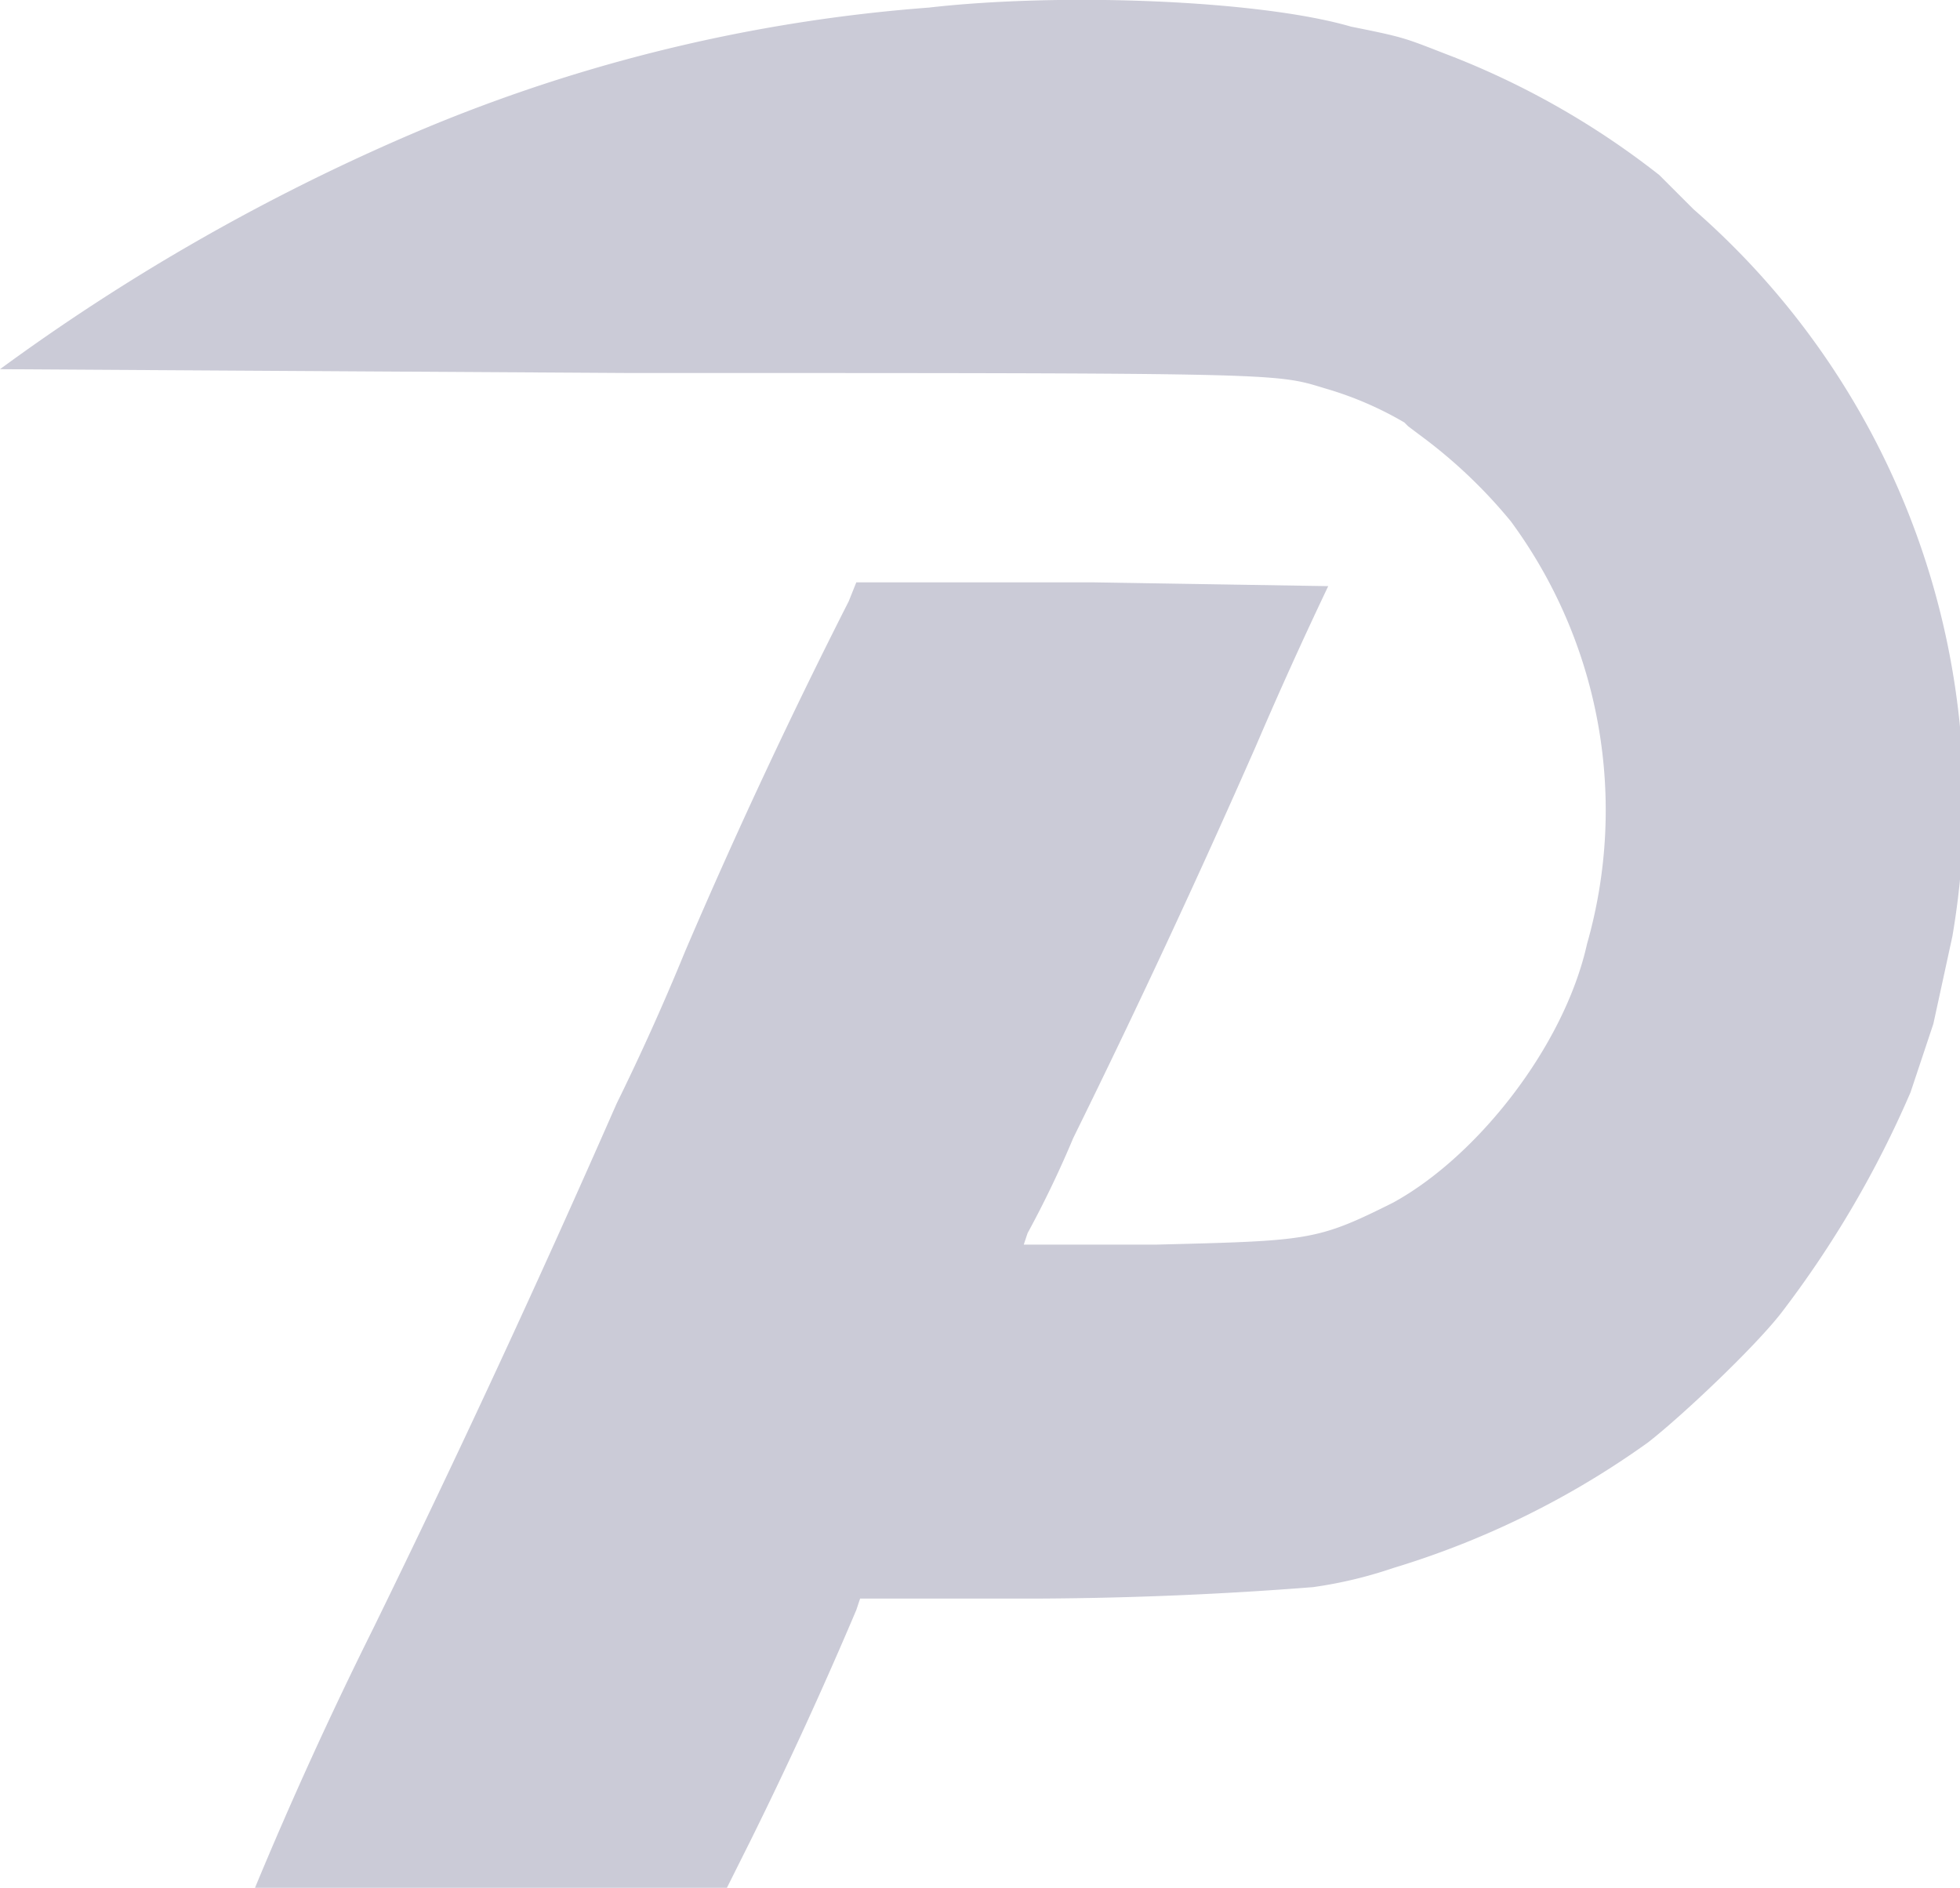 <svg version="1" width="515" height="496" xmlns="http://www.w3.org/2000/svg" display="block">
  <style>
    path{
    fill: rgb(203, 203, 215);
    }
  </style>
  <path d="M244 2a427 427 0 0 0-140 35A549 549 0 0 0 0 97l165 1c172 0 170 0 183 4a91 91 0 0 1 21 9l1 1 4 3a132 132 0 0 1 23 22 128 128 0 0 1 20 111c-6 27-29 56-51 68-20 10-22 10-62 11h-35l1-3a272 272 0 0 0 12-25 2614 2614 0 0 0 48-103 1167 1167 0 0 1 19-42l-62-1h-62l-2 5a1551 1551 0 0 0-43 92 638 638 0 0 1-18 40 3647 3647 0 0 1-64 138 1085 1085 0 0 0-31 68h124l6-12a1131 1131 0 0 0 28-61l1-3h48a978 978 0 0 0 71-3 114 114 0 0 0 21-5 228 228 0 0 0 67-33c9-7 28-25 35-34a273 273 0 0 0 34-58l1-3 2-6 3-9 5-23a207 207 0 0 0-68-191l-9-9a215 215 0 0 0-54-31c-13-5-12-5-27-8-24-7-76-9-111-5" fill-rule="evenodd"/>
</svg>
